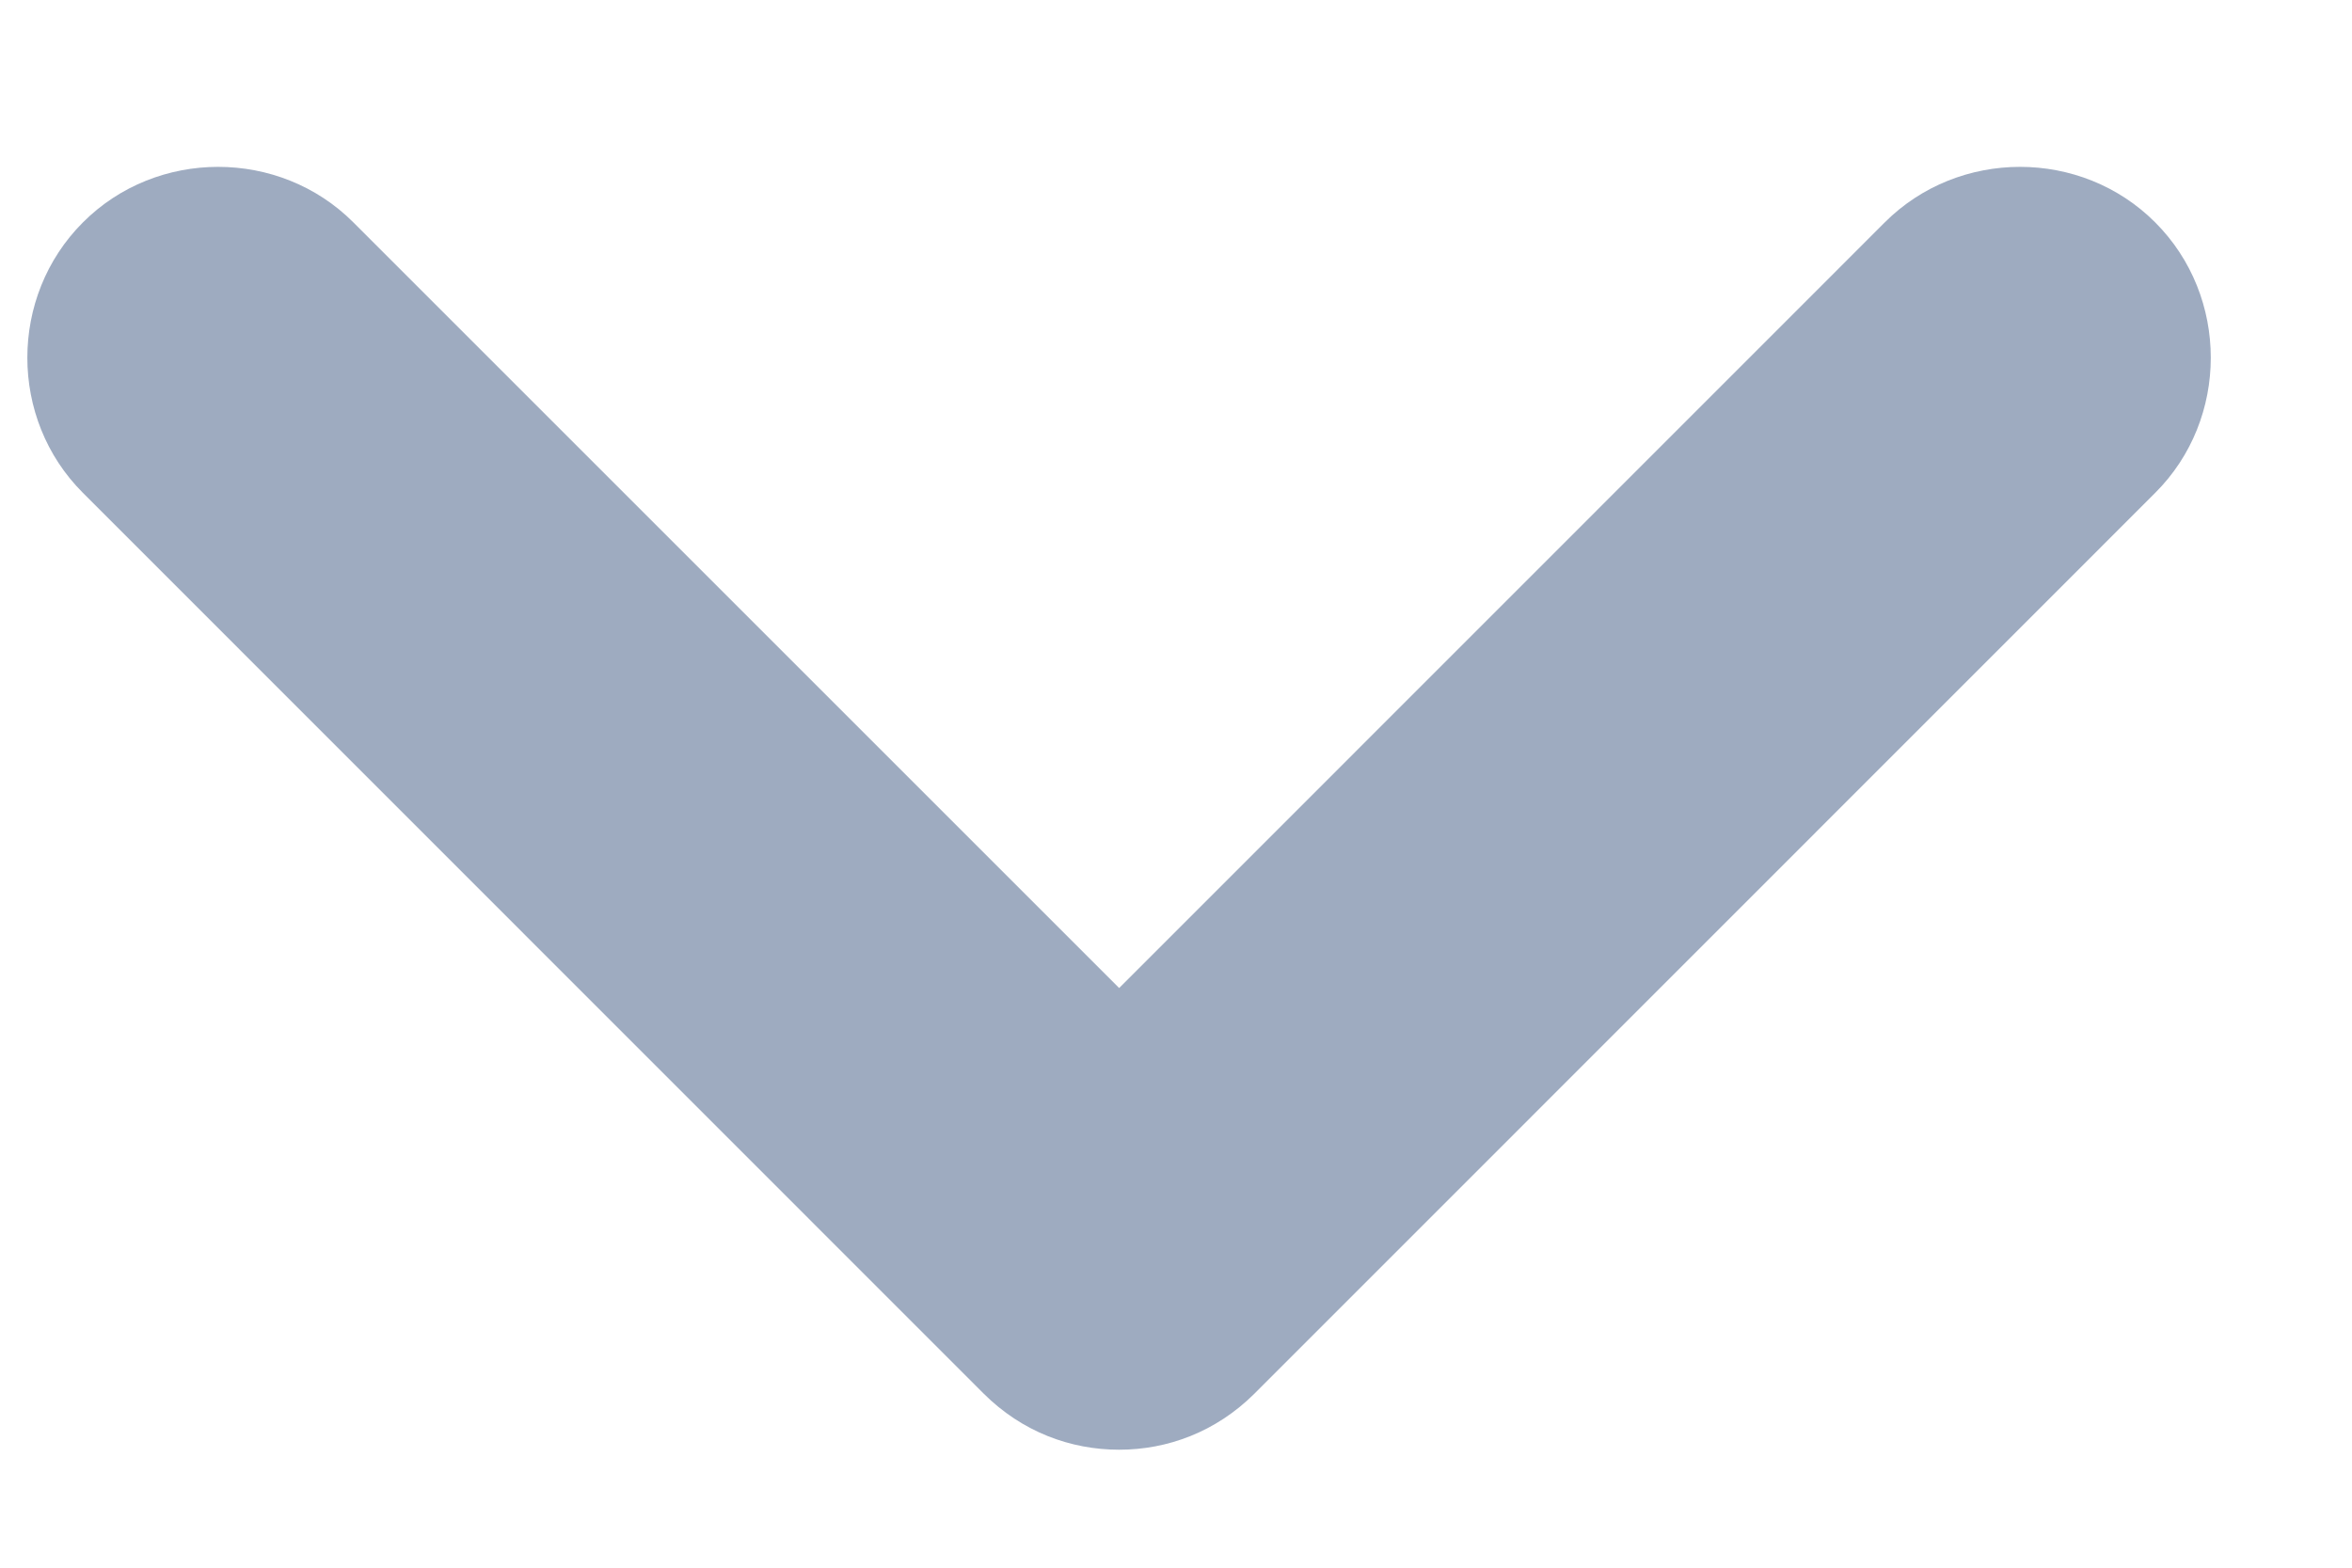 <svg width="12" height="8" viewBox="0 0 12 8" fill="none" xmlns="http://www.w3.org/2000/svg">
<path d="M5.71 7.398C5.462 7.398 5.215 7.307 5.019 7.112L0.423 2.515C0.045 2.138 0.045 1.513 0.423 1.135C0.8 0.757 1.426 0.757 1.803 1.135L5.71 5.042L9.616 1.135C9.994 0.757 10.619 0.757 10.996 1.135C11.374 1.513 11.374 2.138 10.996 2.515L6.4 7.112C6.204 7.307 5.957 7.398 5.71 7.398Z" fill="#9EABC0"/>
</svg>
